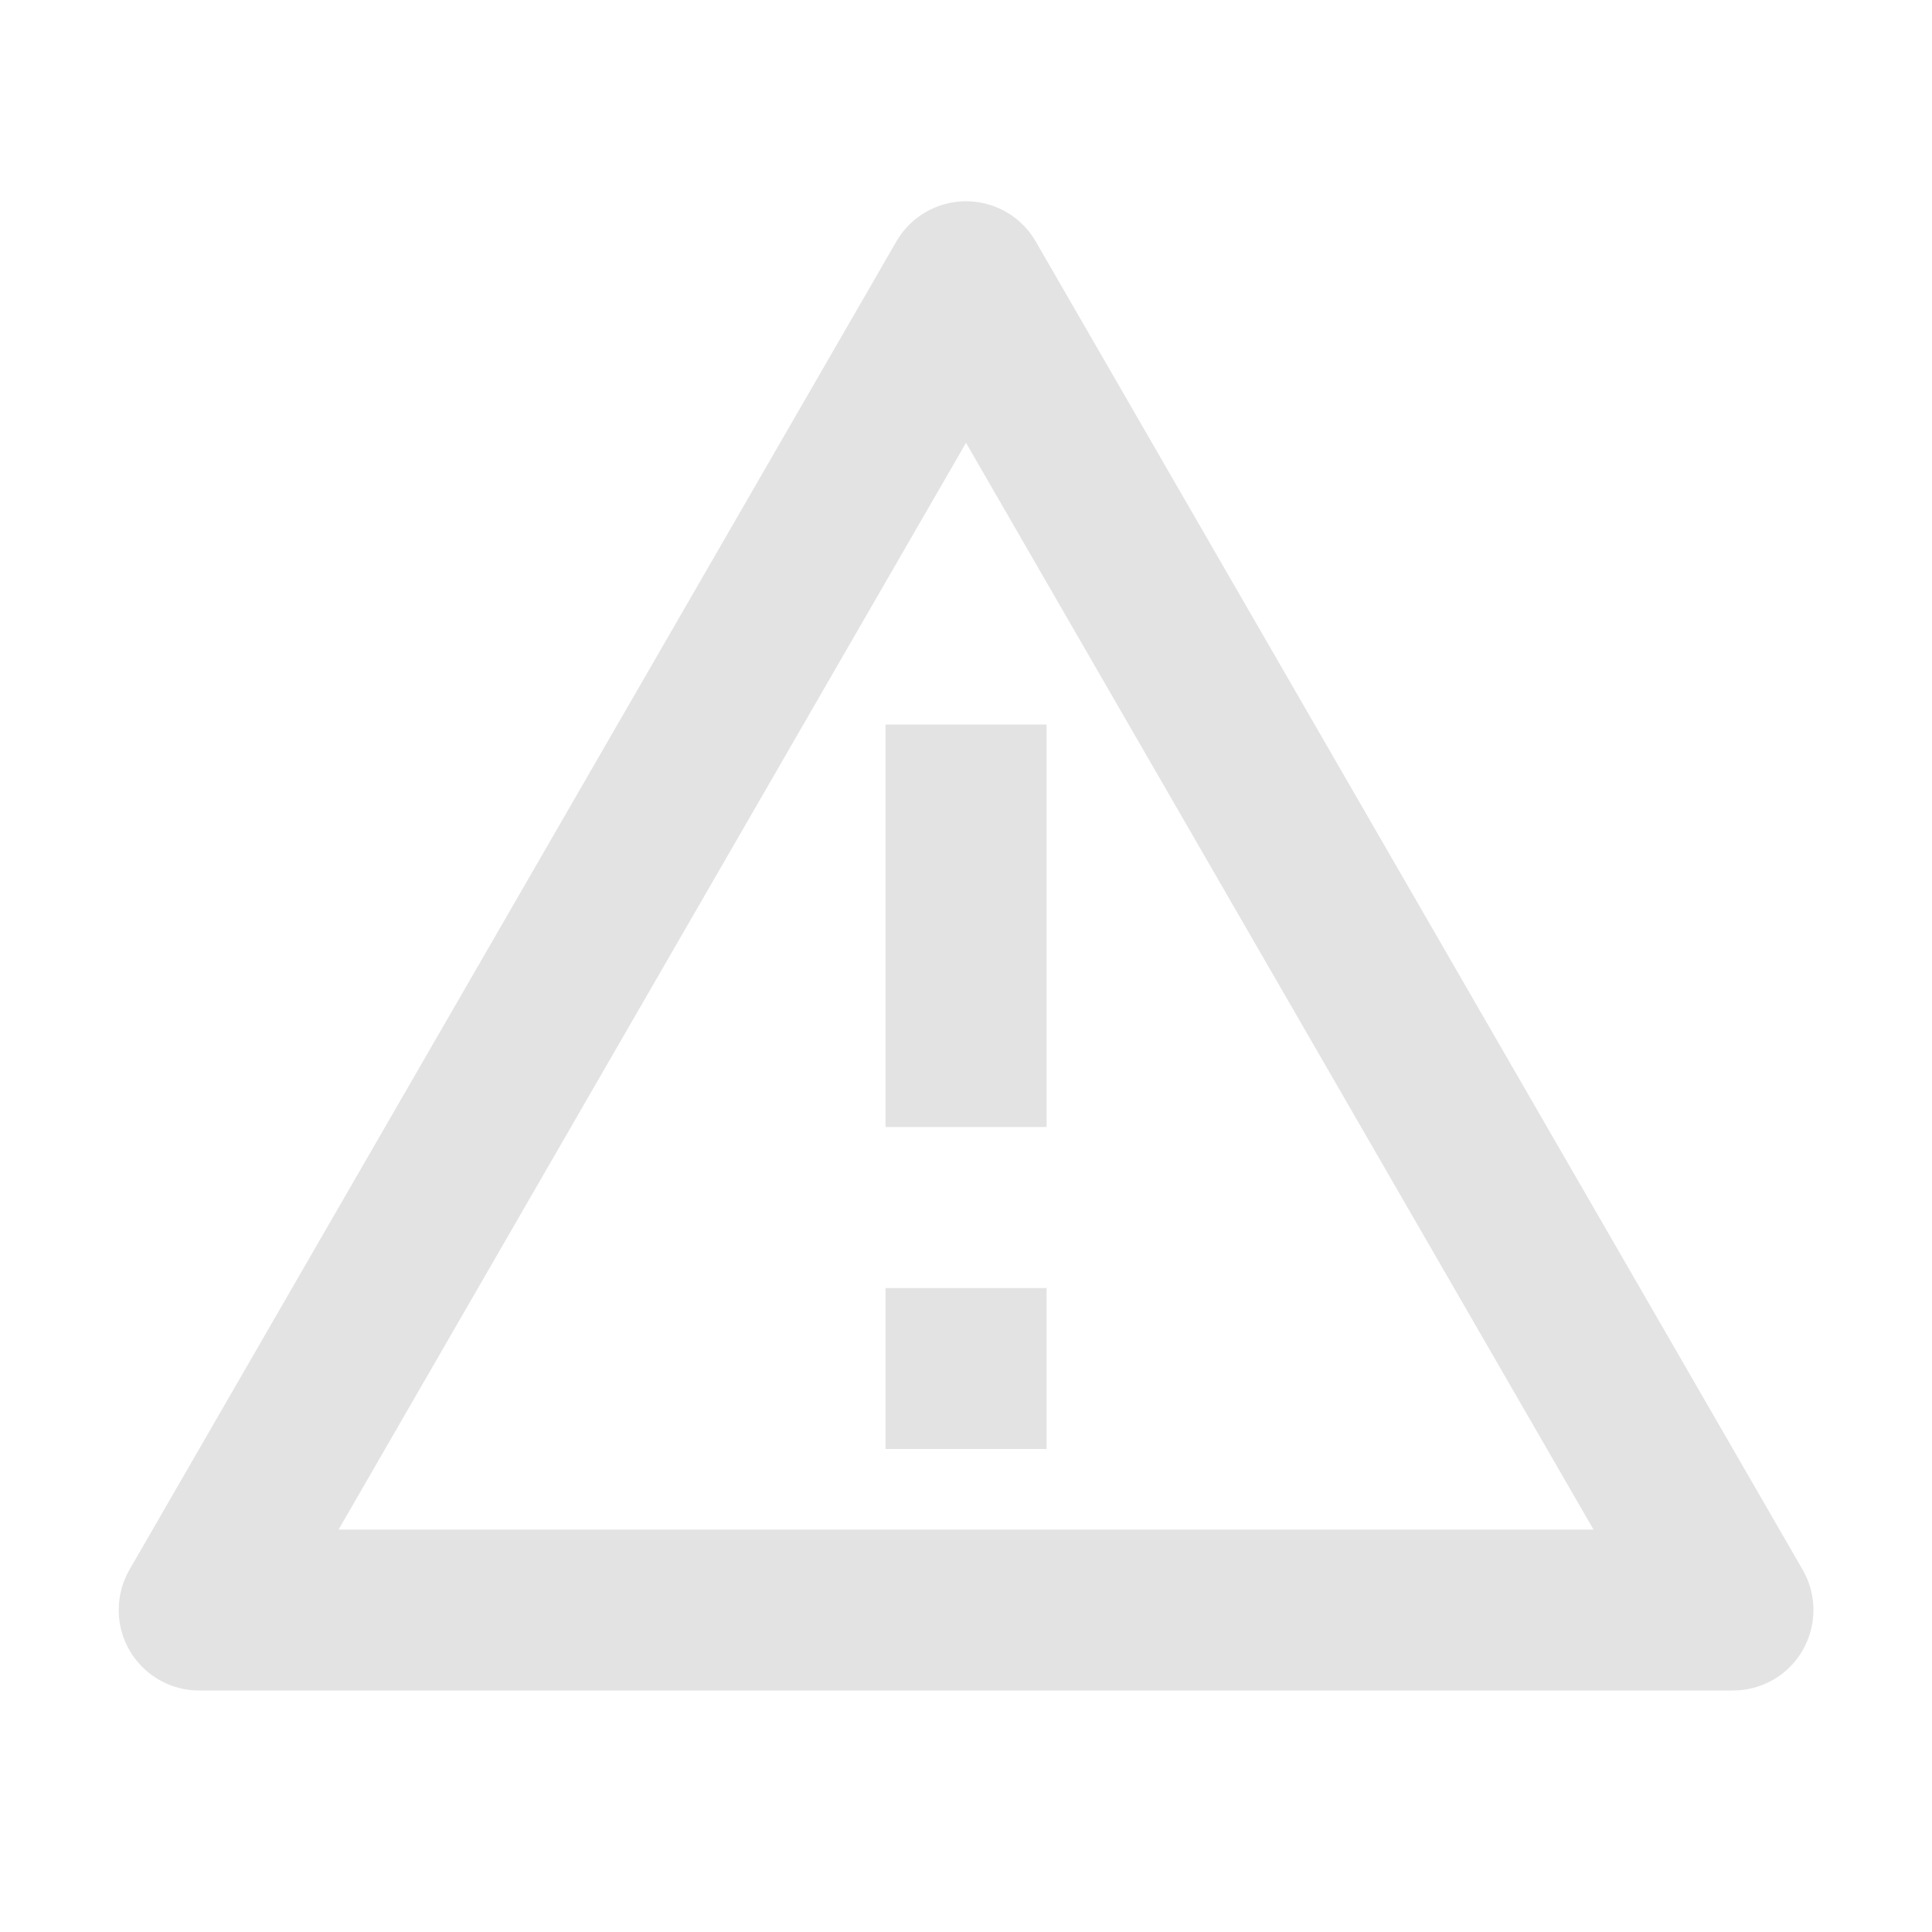 <svg width="20" height="20" viewBox="0 0 20 20" fill="none" xmlns="http://www.w3.org/2000/svg">
<path d="M10.722 2.5L18.661 16.25C18.891 16.649 18.754 17.159 18.356 17.389C18.229 17.462 18.085 17.5 17.939 17.5H2.062C1.602 17.5 1.229 17.127 1.229 16.667C1.229 16.52 1.267 16.377 1.34 16.25L9.279 2.5C9.509 2.102 10.018 1.965 10.417 2.195C10.544 2.268 10.649 2.373 10.722 2.5ZM3.505 15.834H16.496L10 4.584L3.505 15.834ZM9.167 13.334H10.834V15H9.167V13.334ZM9.167 7.5H10.834V11.667H9.167V7.5Z" fill="#E3E3E3"/>
</svg>
